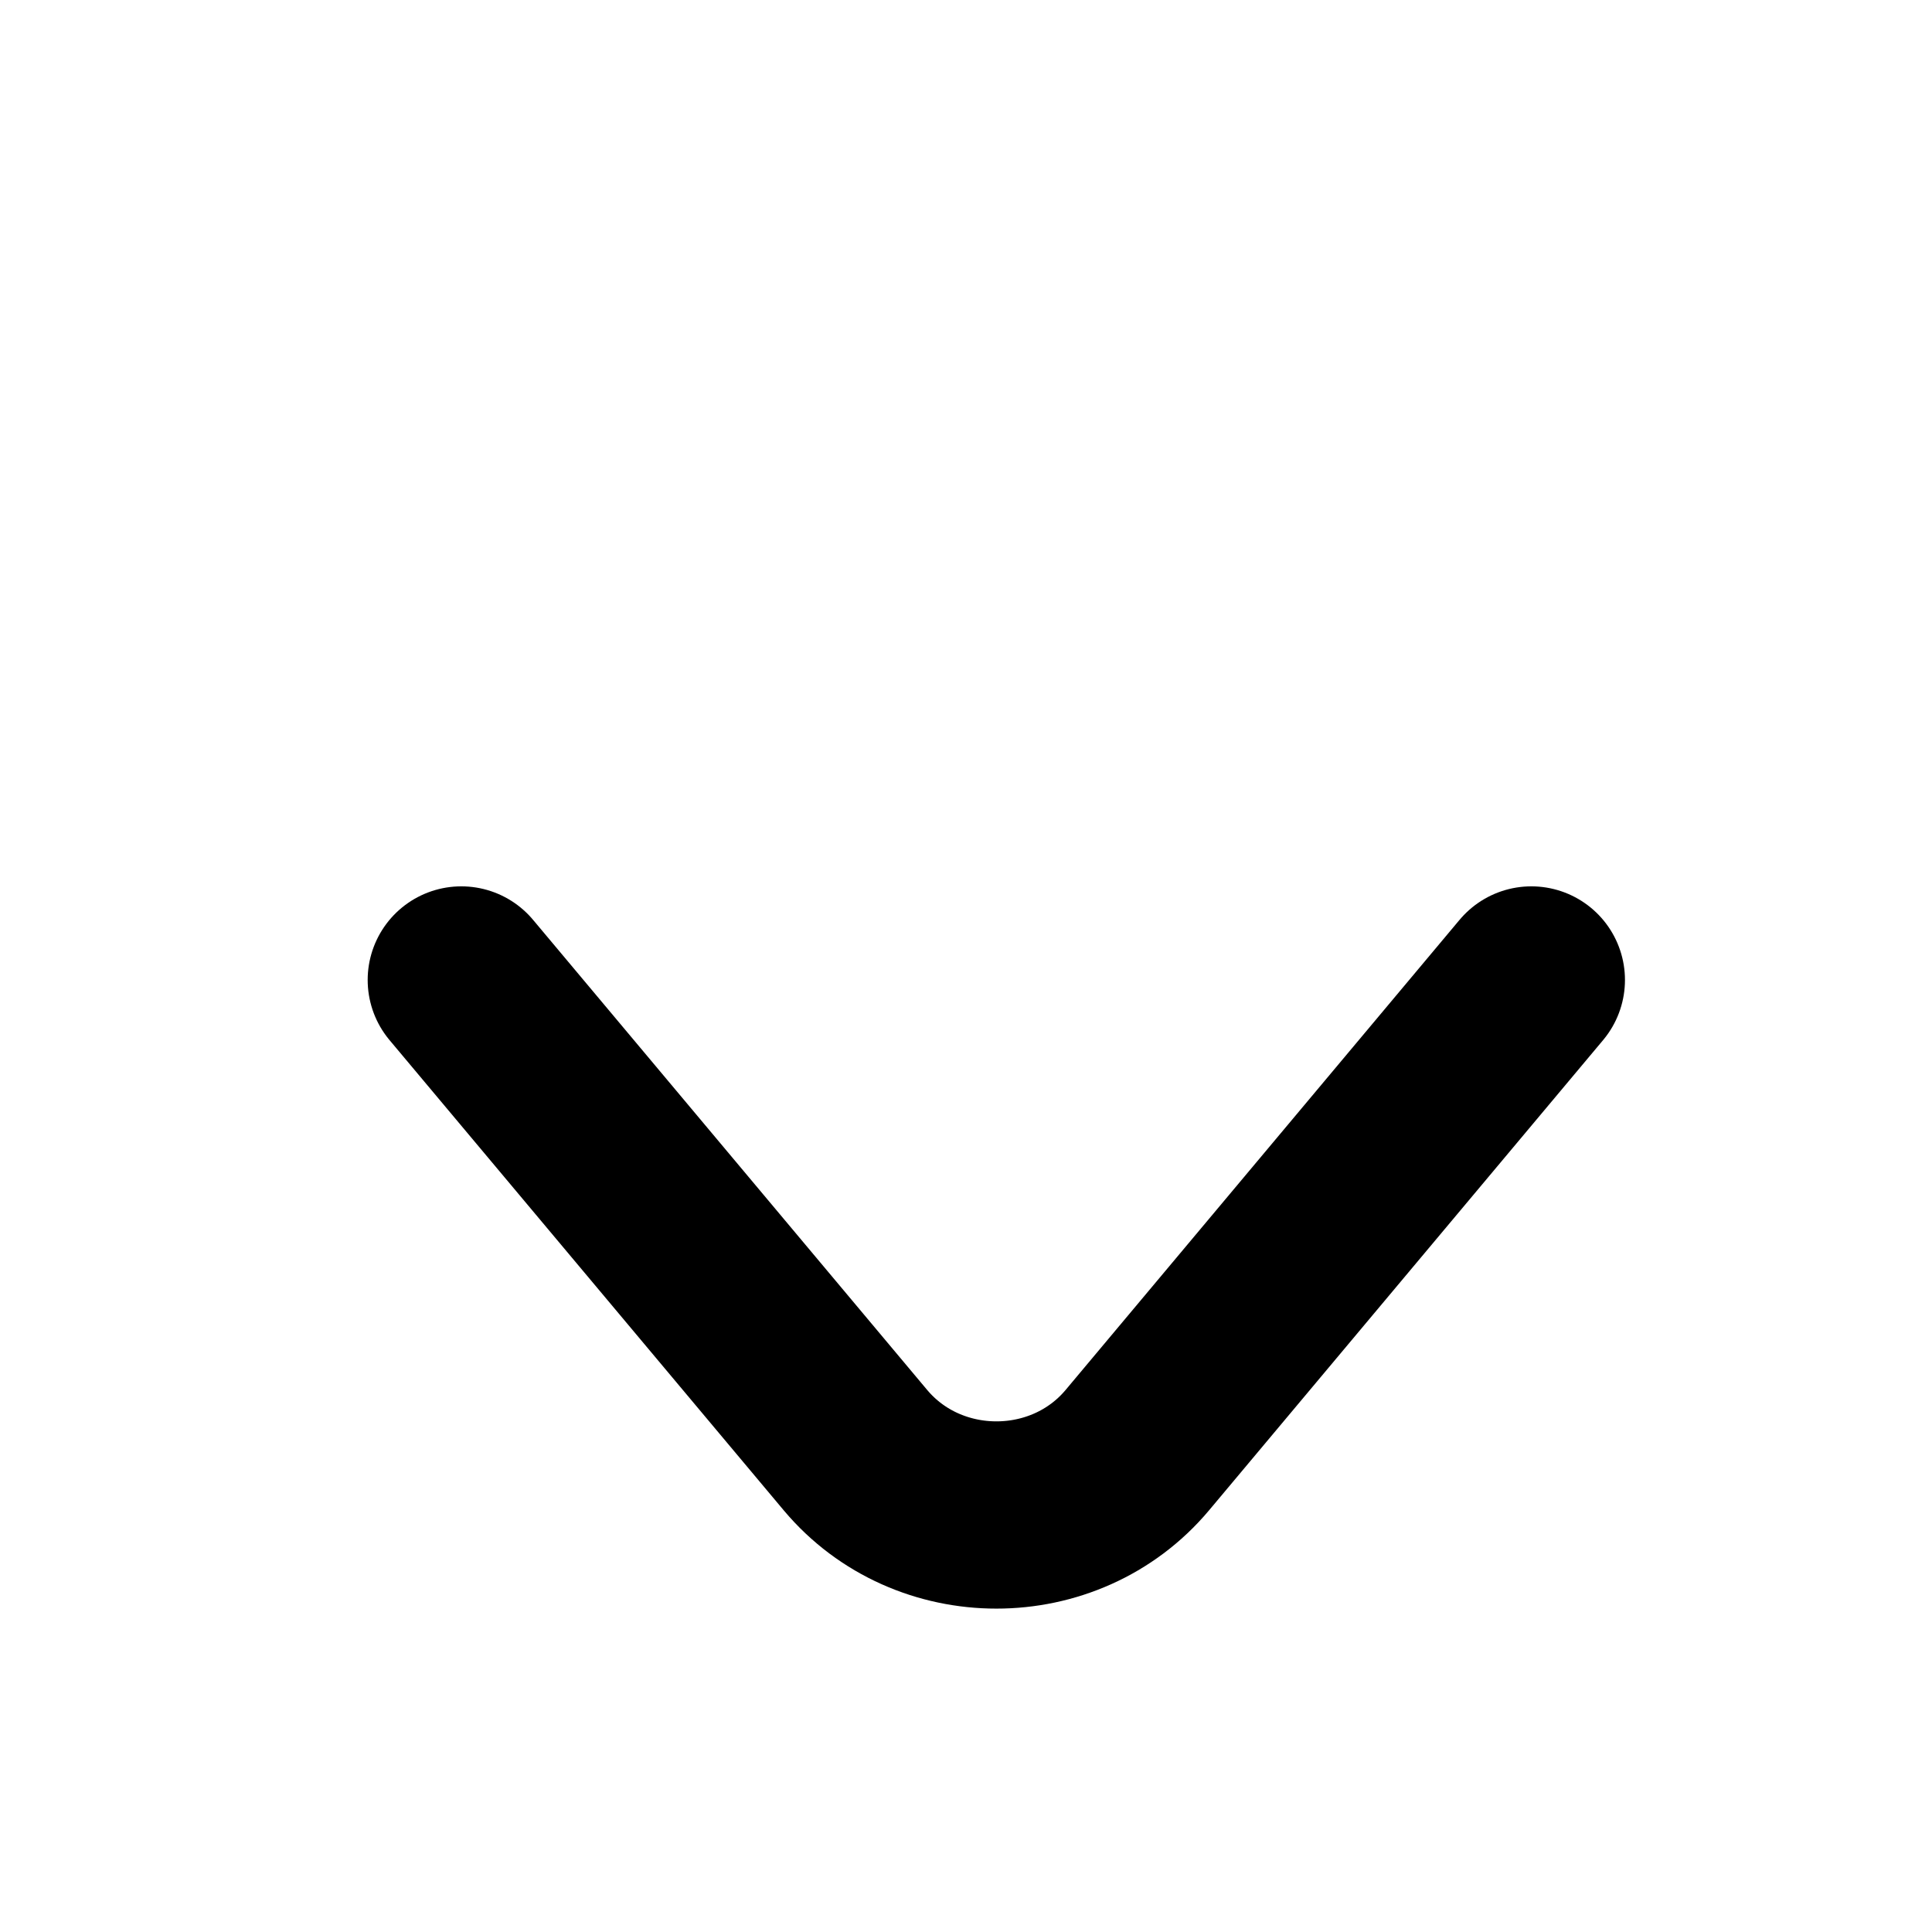 <svg width="26" height="26" viewBox="0 0 26 26" fill="none" xmlns="http://www.w3.org/2000/svg">
<g id="Arrow Down" filter="url(#filter0_d_13909_1941)">
<path id="line" d="M6.208 9.188L11.512 15.515C12.489 16.679 14.33 16.679 15.306 15.515L20.608 9.188" stroke="black" stroke-width="2.52" stroke-linecap="round" stroke-linejoin="round"/>
</g>
<defs>
<filter id="filter0_d_13909_1941" x="-2.591" y="0.288" width="32" height="32" filterUnits="userSpaceOnUse" color-interpolation-filters="sRGB">
<feFlood flood-opacity="0" result="BackgroundImageFix"/>
<feColorMatrix in="SourceAlpha" type="matrix" values="0 0 0 0 0 0 0 0 0 0 0 0 0 0 0 0 0 0 127 0" result="hardAlpha"/>
<feOffset dy="4"/>
<feGaussianBlur stdDeviation="2"/>
<feComposite in2="hardAlpha" operator="out"/>
<feColorMatrix type="matrix" values="0 0 0 0 0 0 0 0 0 0 0 0 0 0 0 0 0 0 0.25 0"/>
<feBlend mode="normal" in2="BackgroundImageFix" result="effect1_dropShadow_13909_1941"/>
<feBlend mode="normal" in="SourceGraphic" in2="effect1_dropShadow_13909_1941" result="shape"/>
</filter>
</defs>
</svg>
